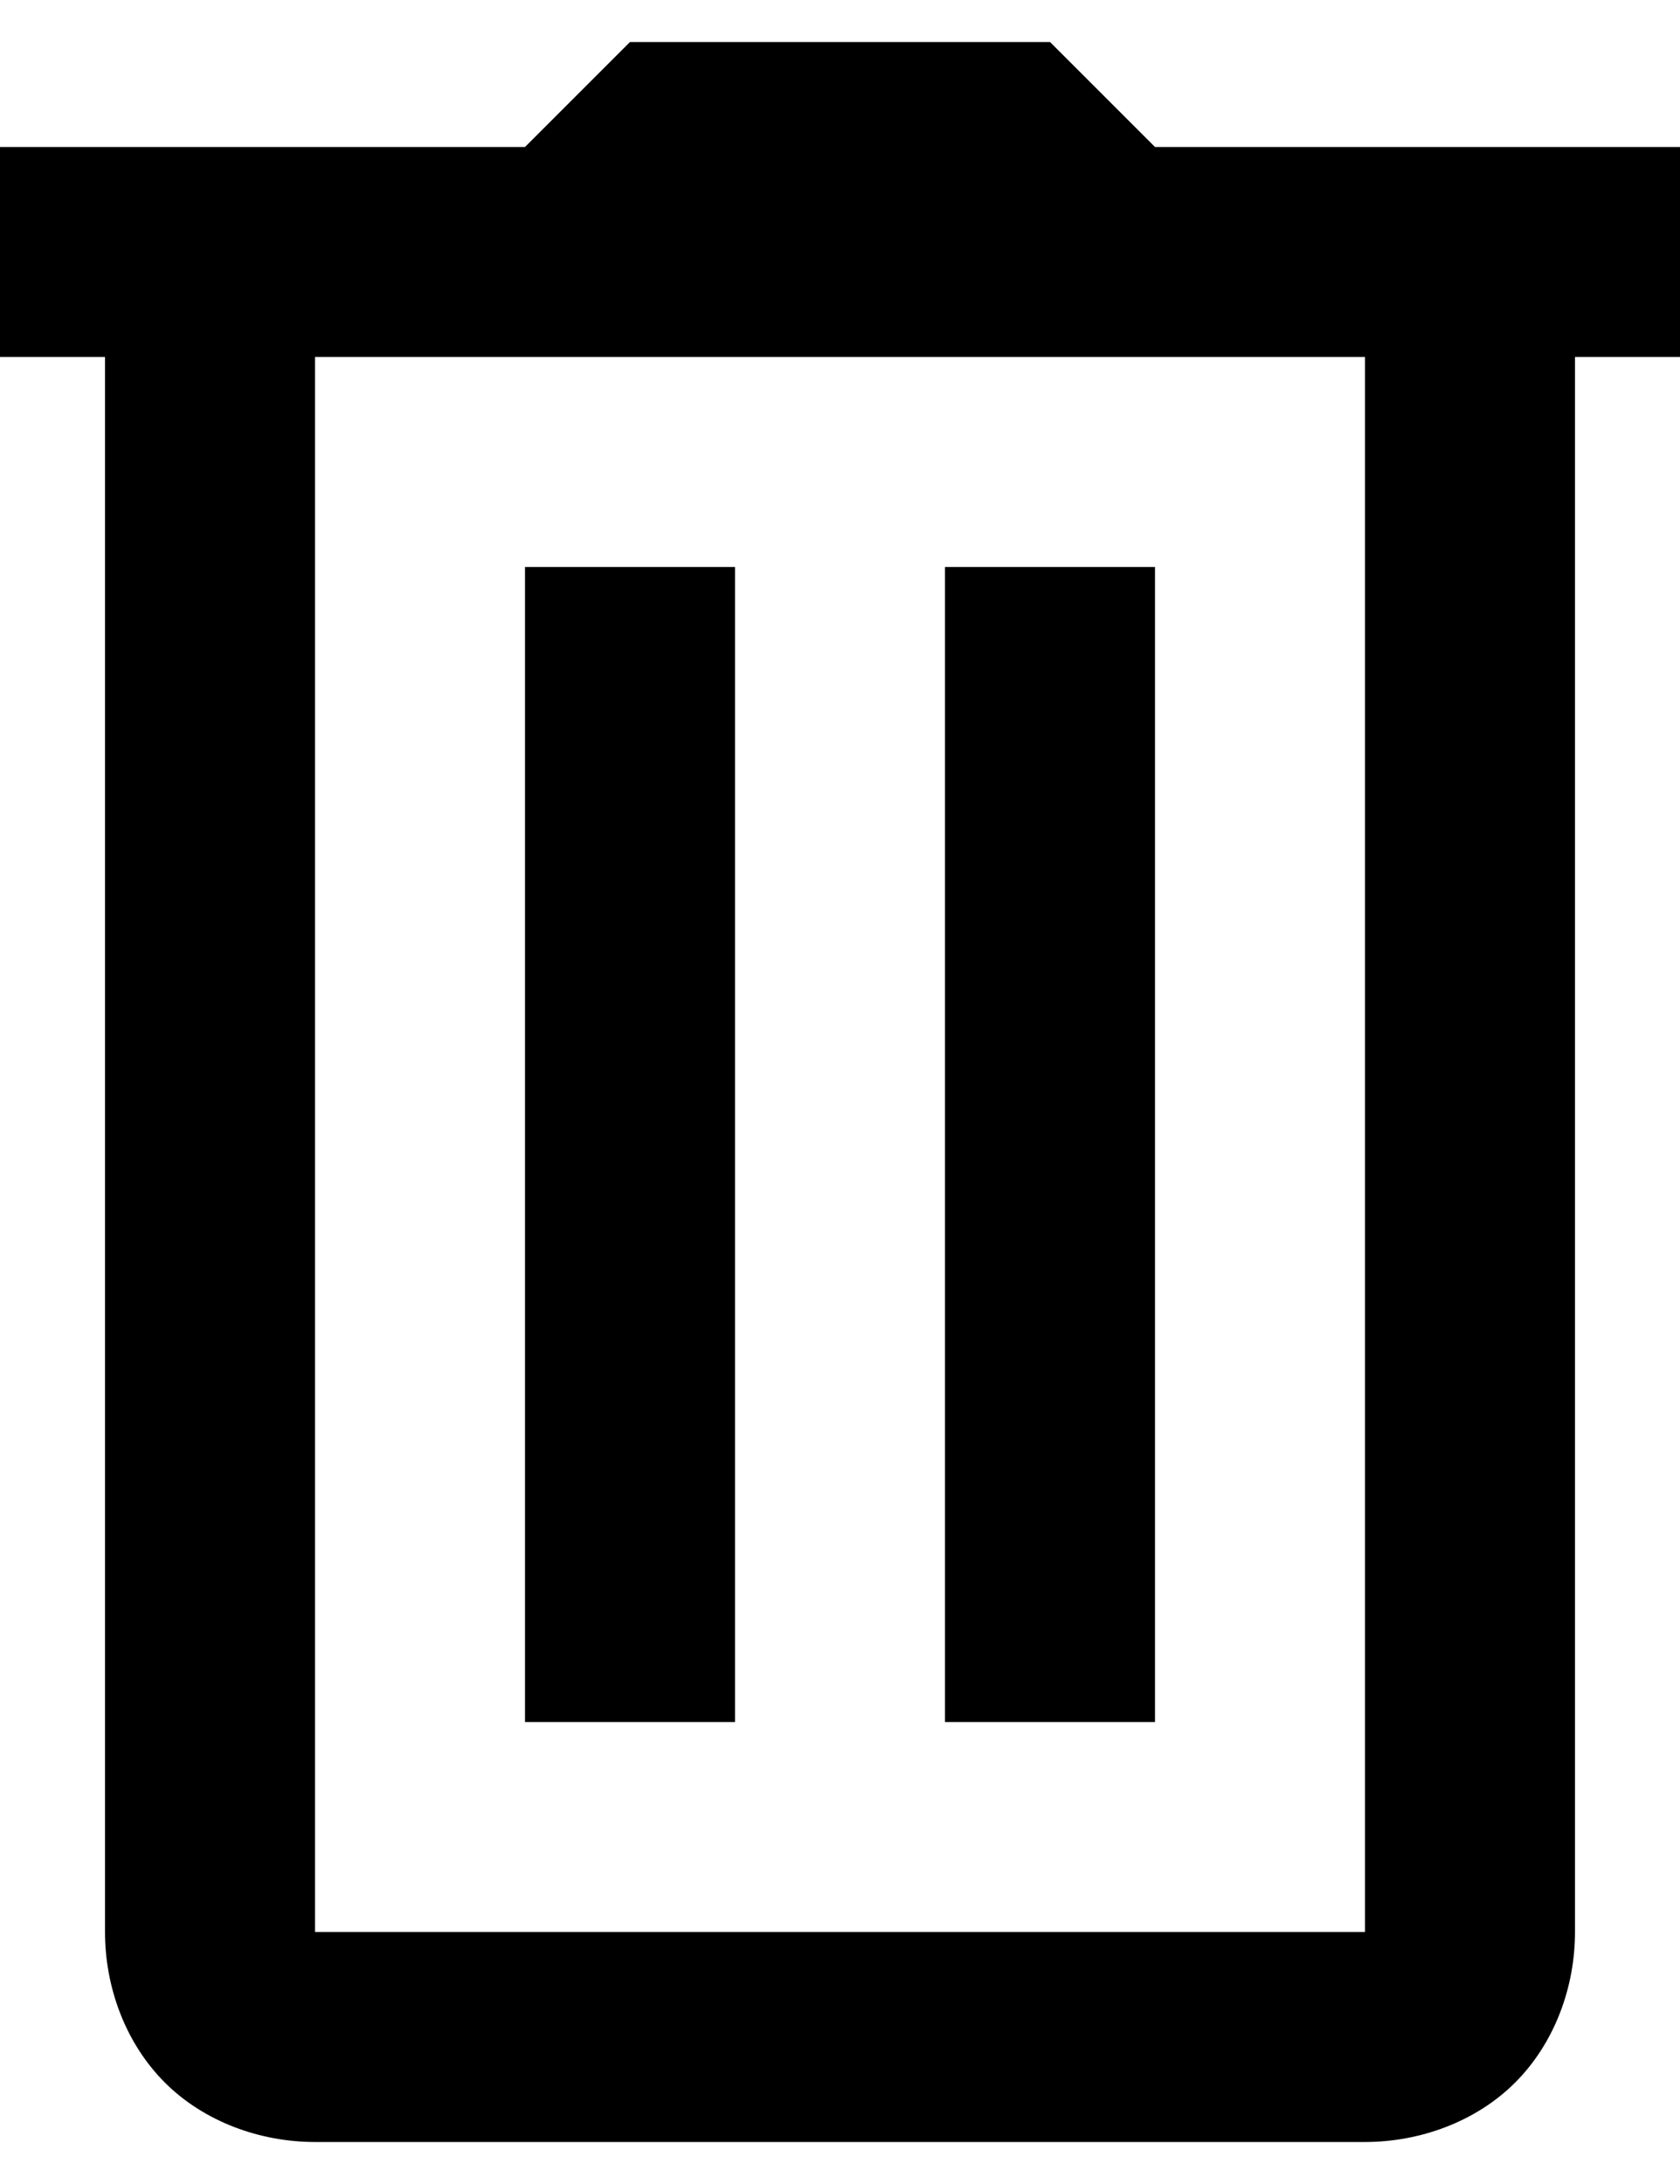 <svg width="20" height="26" viewBox="0 0 20 26" fill="none" xmlns="http://www.w3.org/2000/svg">
<path d="M7.5 0.5L6.25 1.75H0V4.25H1.25V23C1.25 23.653 1.49 24.318 1.96 24.79C2.43 25.261 3.1 25.5 3.75 25.5H16.25C16.9 25.5 17.57 25.261 18.04 24.79C18.51 24.318 18.75 23.653 18.75 23V4.25H20V1.75H13.75L12.5 0.5H7.5ZM3.75 4.25H16.25V23H3.75V4.25ZM6.25 6.75V20.5H8.75V6.75H6.25ZM11.25 6.75V20.5H13.75V6.75H11.25Z" fill="black"/>
</svg>
